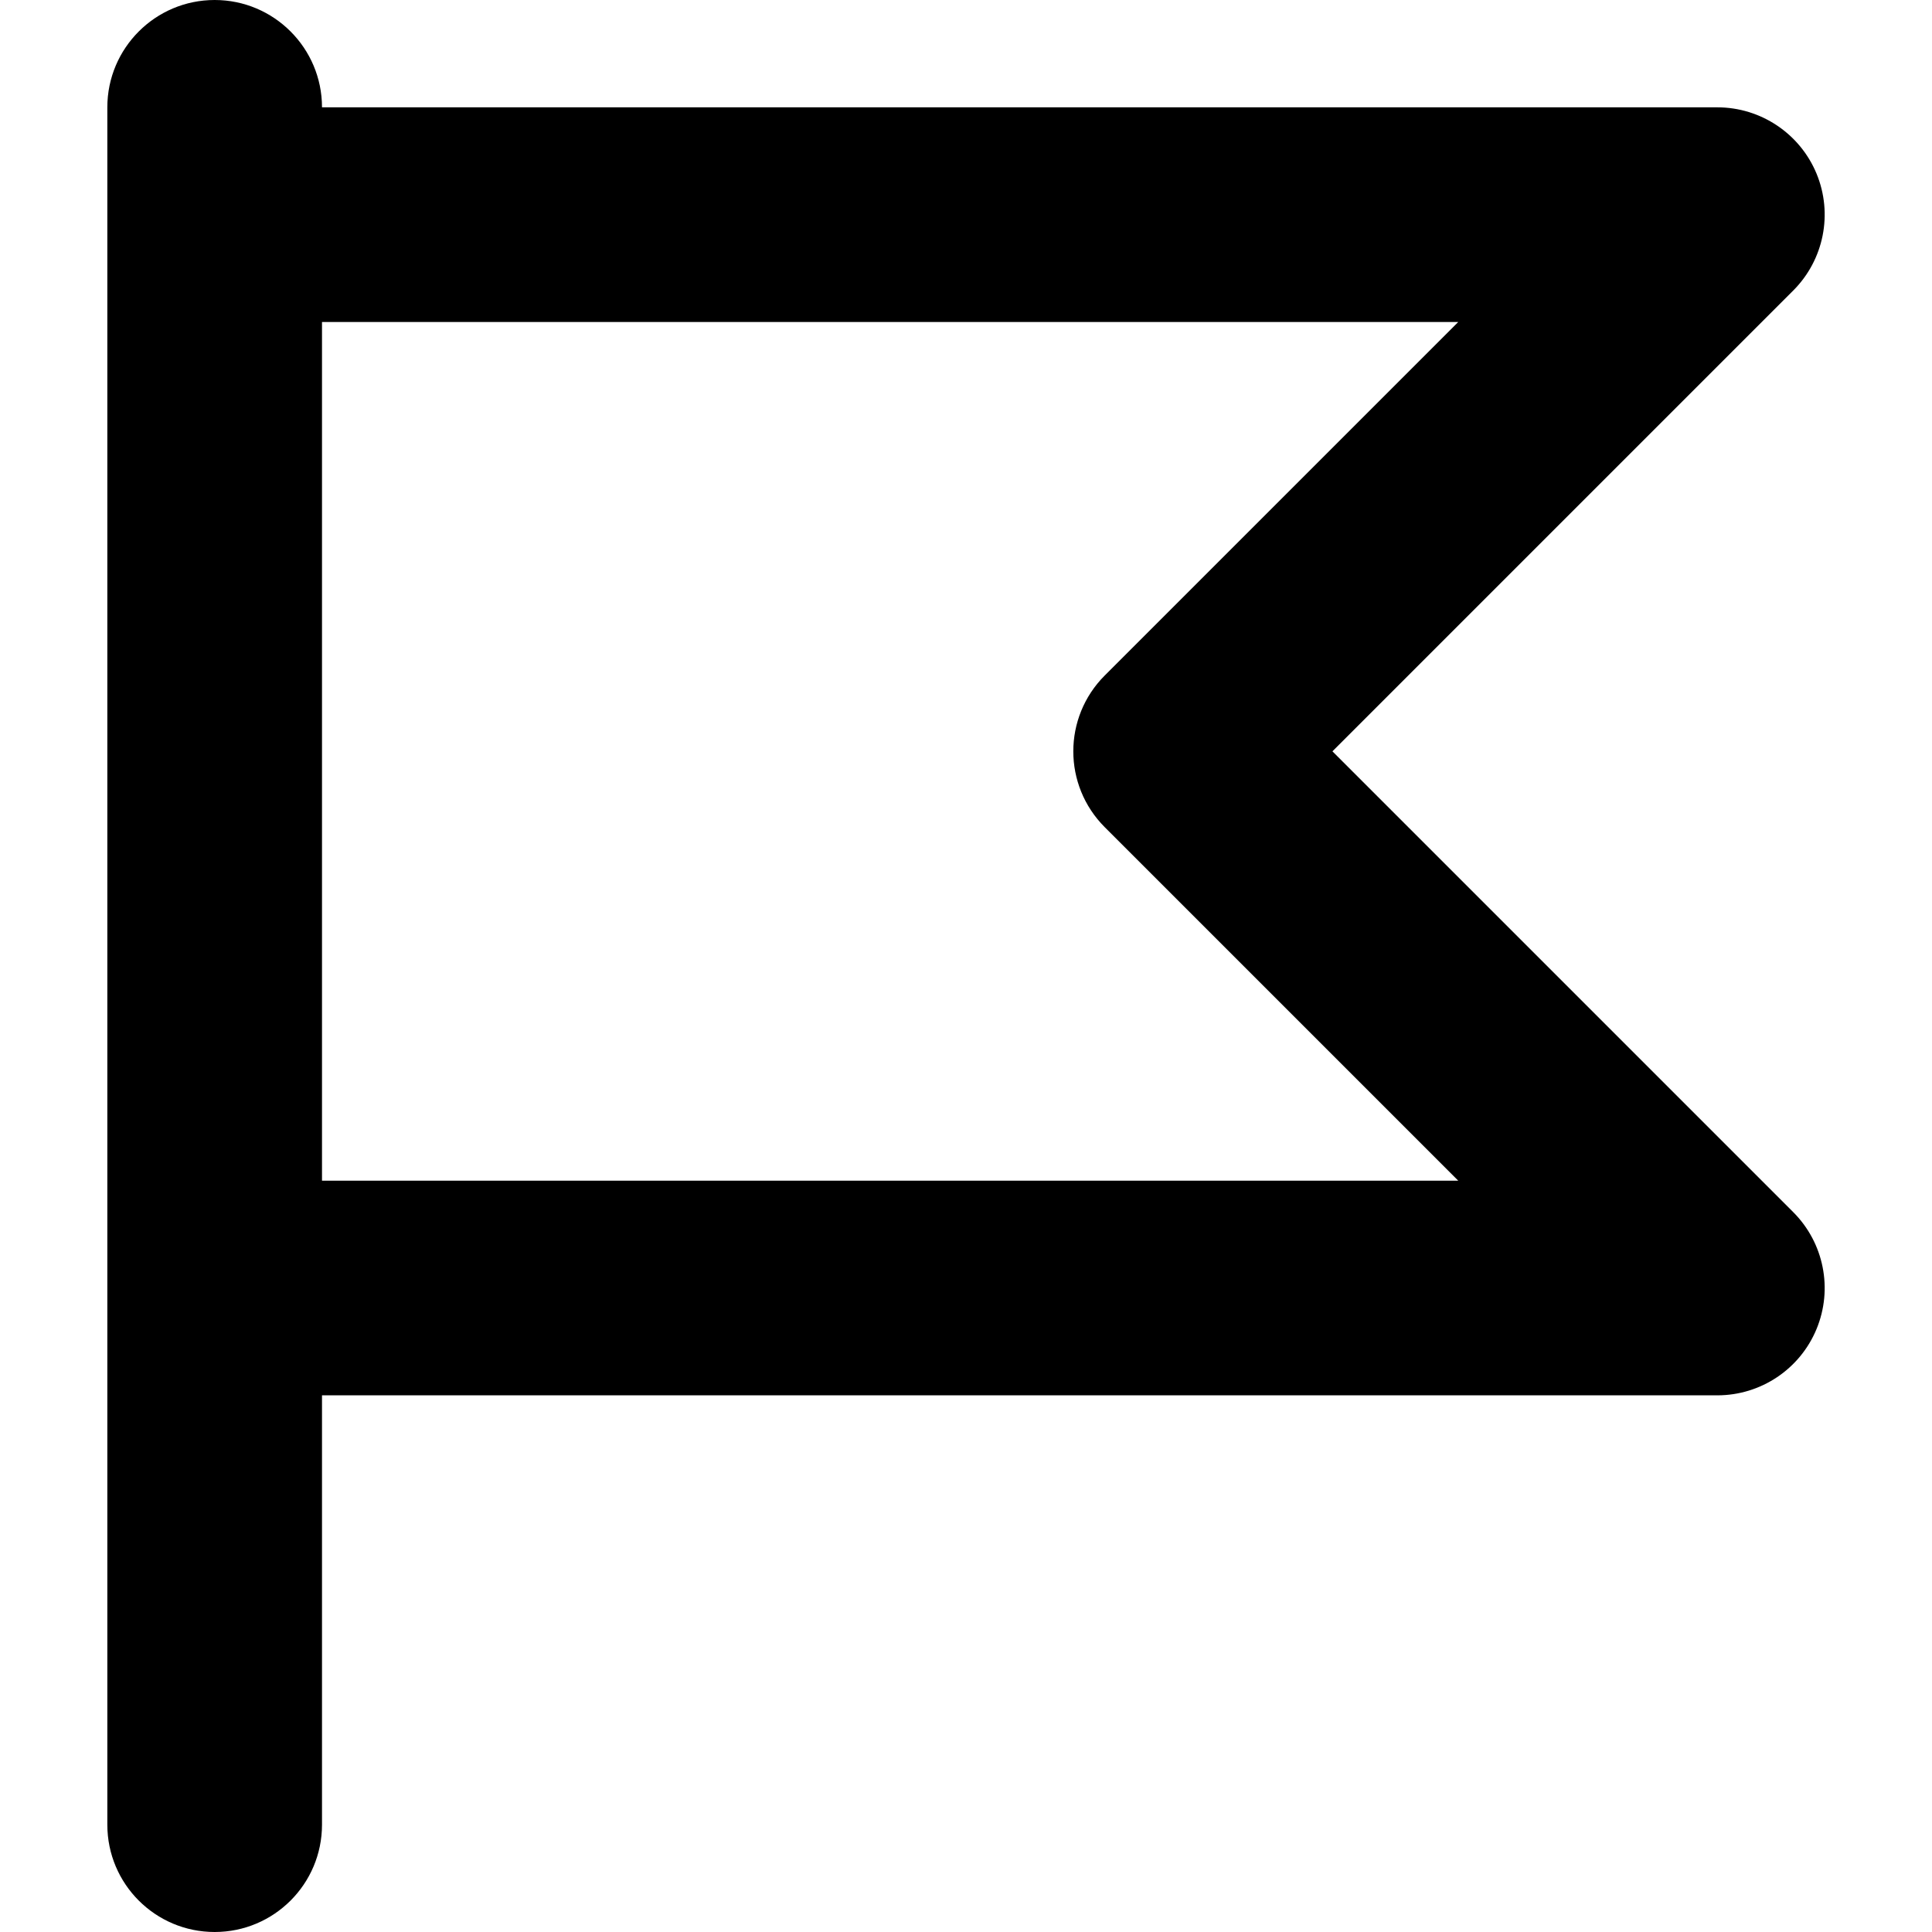 <?xml version="1.0" encoding="UTF-8"?>
<svg width="18px" height="18px" viewBox="0 0 18 18" version="1.1" xmlns="http://www.w3.org/2000/svg" xmlns:xlink="http://www.w3.org/1999/xlink">
    <!-- Generator: Sketch 51.3 (57544) - http://www.bohemiancoding.com/sketch -->
    <title>flag</title>
    <desc>Created with Sketch.</desc>
    <defs>
        <path d="M3,11 L13.586,11 L10.293,7.707 C9.902,7.316 9.902,6.684 10.293,6.293 L13.586,3 L3,3 L3,11 Z M2,18 C1.448,18 1,17.553 1,17 L1,1 C1,0.448 1.448,0 2,0 C2.552,0 3,0.448 3,1 L16,1 C16.404,1 16.769,1.244 16.924,1.617 C17.079,1.991 16.993,2.421 16.707,2.707 L12.414,7 L16.707,11.293 C16.993,11.579 17.079,12.009 16.924,12.383 C16.769,12.757 16.404,13 16,13 L3,13 L3,17 C3,17.553 2.552,18 2,18 Z" id="path-1"></path>
    </defs>
    <g id="flag" stroke="none" stroke-width="1" fill="none" fill-rule="evenodd">
        <mask id="mask-2" fill="white">
            <use xlink:href="#path-1"></use>
        </mask>
        <use id="icons/18px/Flag" fill="#000000" xlink:href="#path-1"></use>
    </g>
</svg>